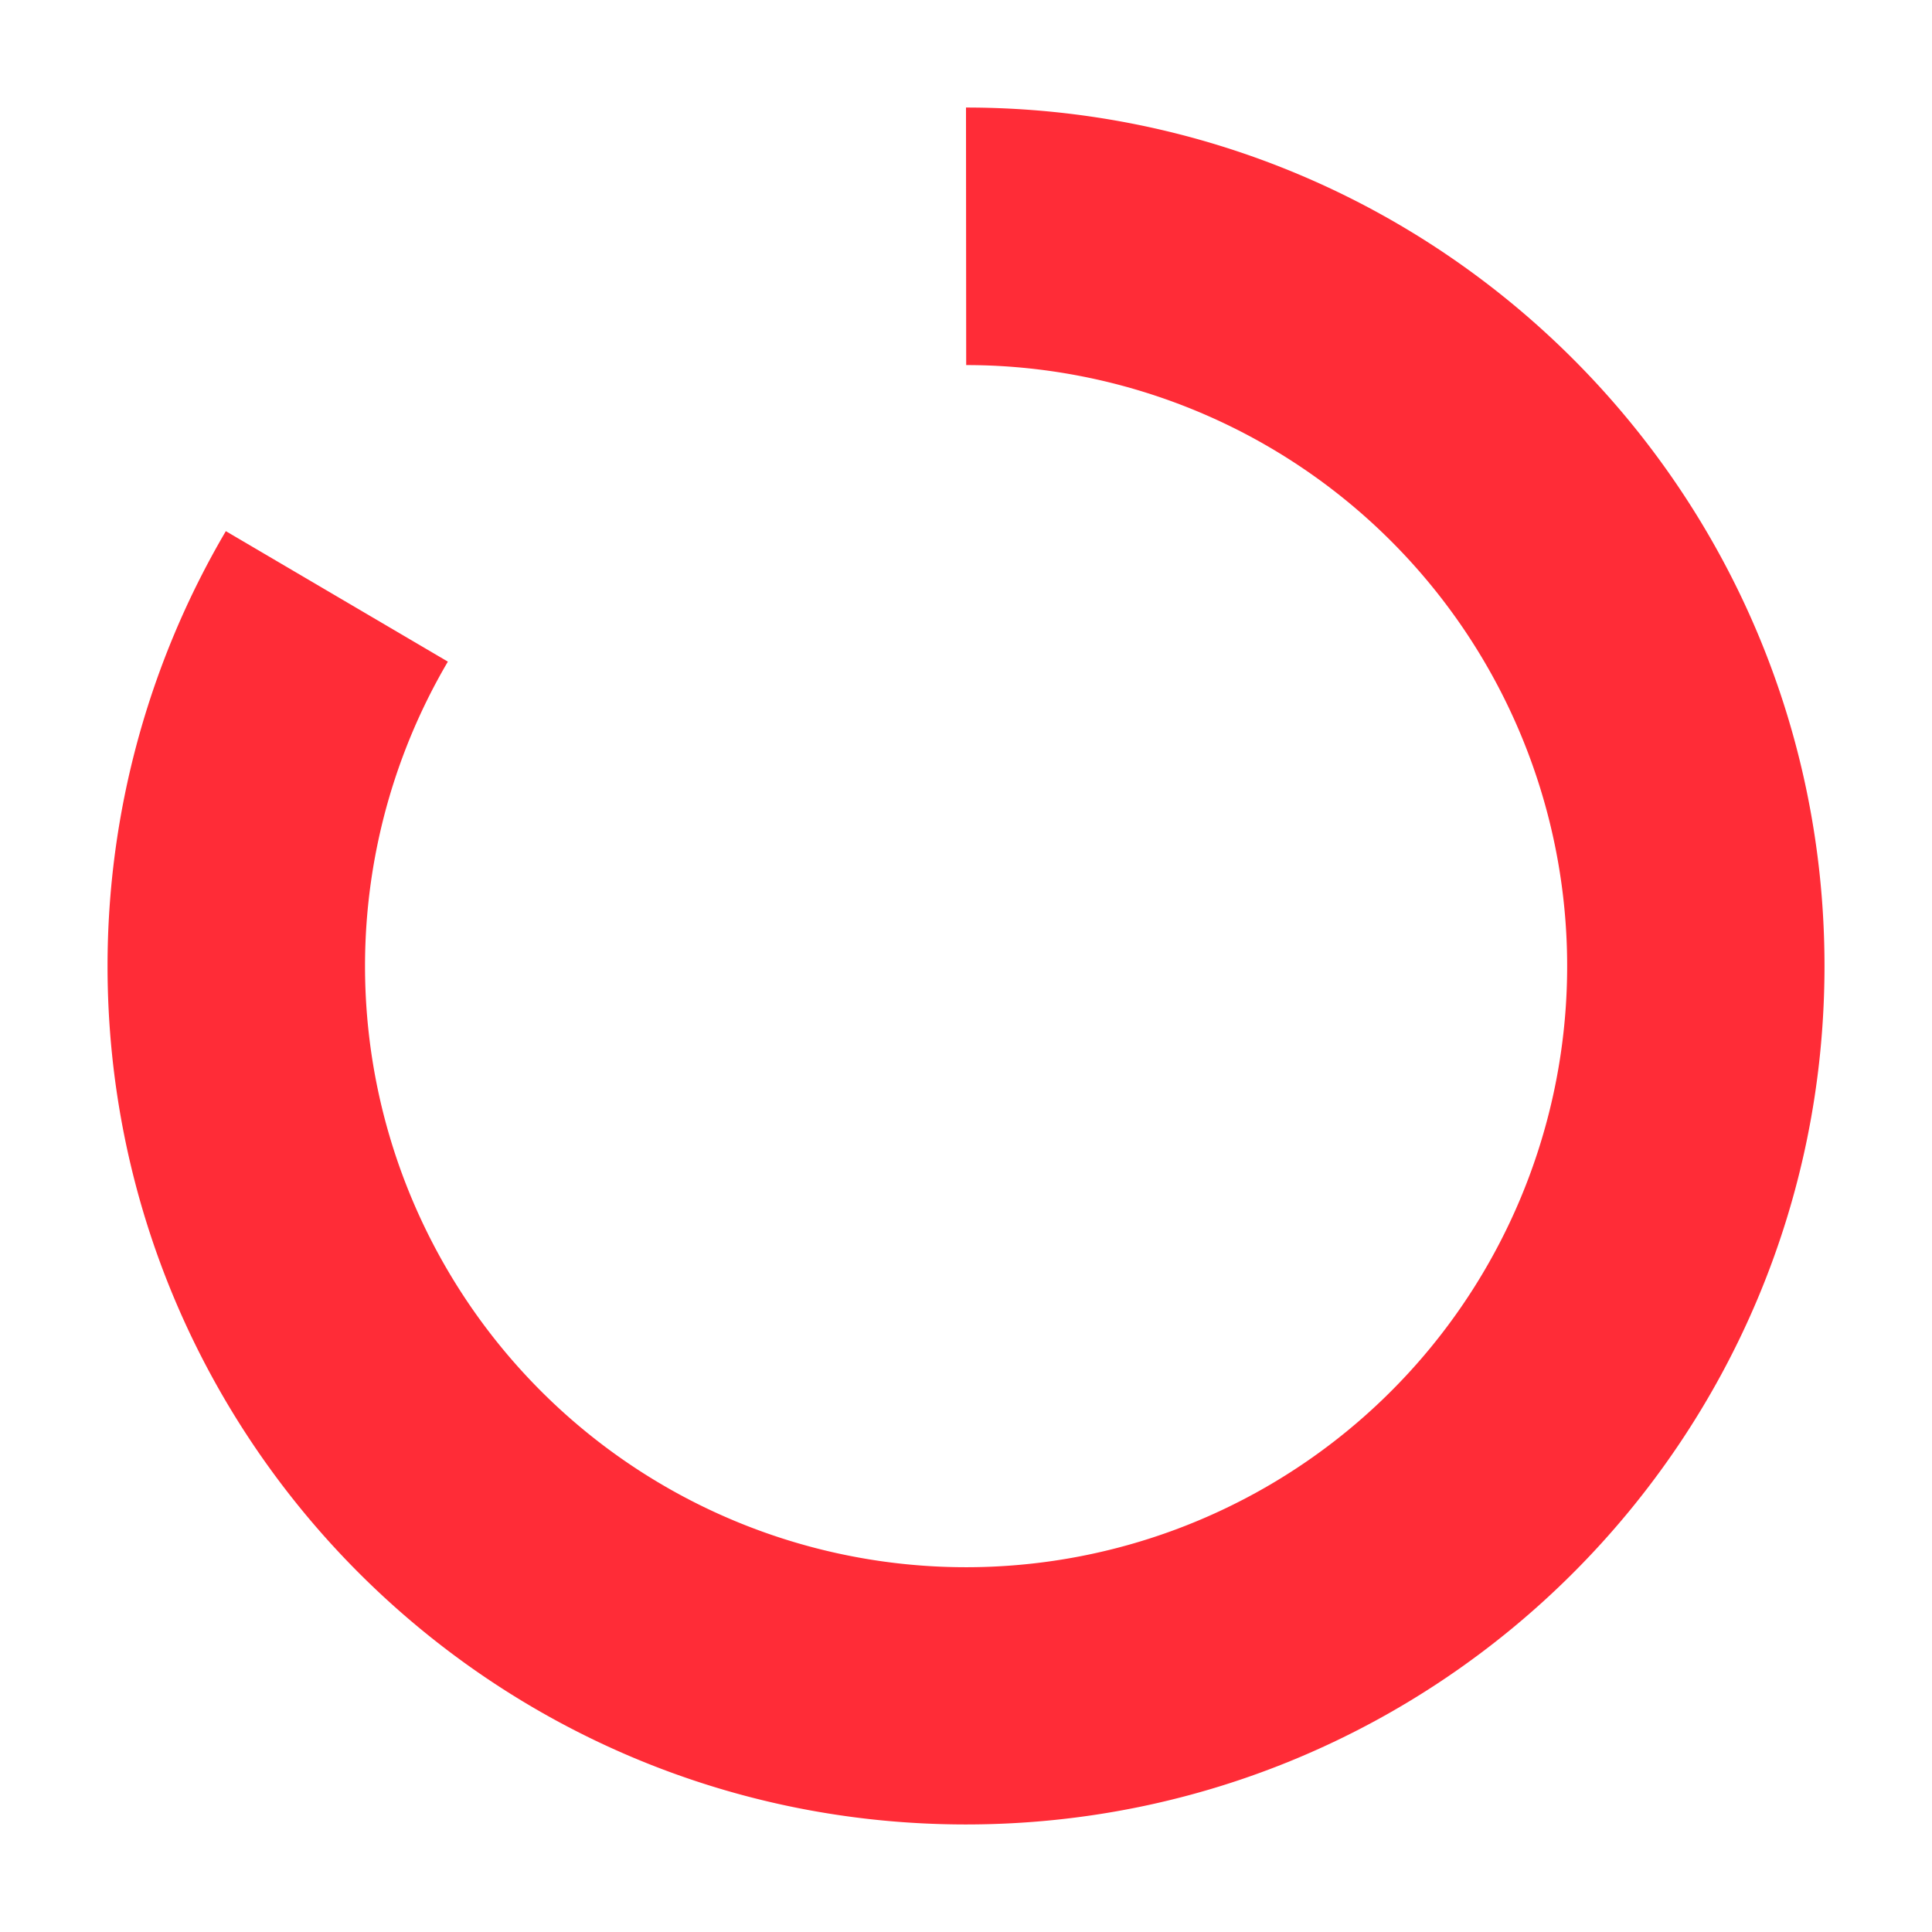                 <svg xmlns="http://www.w3.org/2000/svg" viewBox="0 0 512 512">
                  <!-- <title>ico-uploading</title> -->
                  <g id="ico-uploading">
                    <path
                      d="M256,28.5c125.64,0,227.5,101.84,227.51,227.49S381.66,483.49,256,483.5,28.51,381.66,28.5,256A227.5,227.5,0,0,1,59.85,140.76l58.84,34.58A159.29,159.29,0,1,0,256.05,96.75Z"
                      style="fill:#ff2c37"
                    />
                  </g>
                </svg>